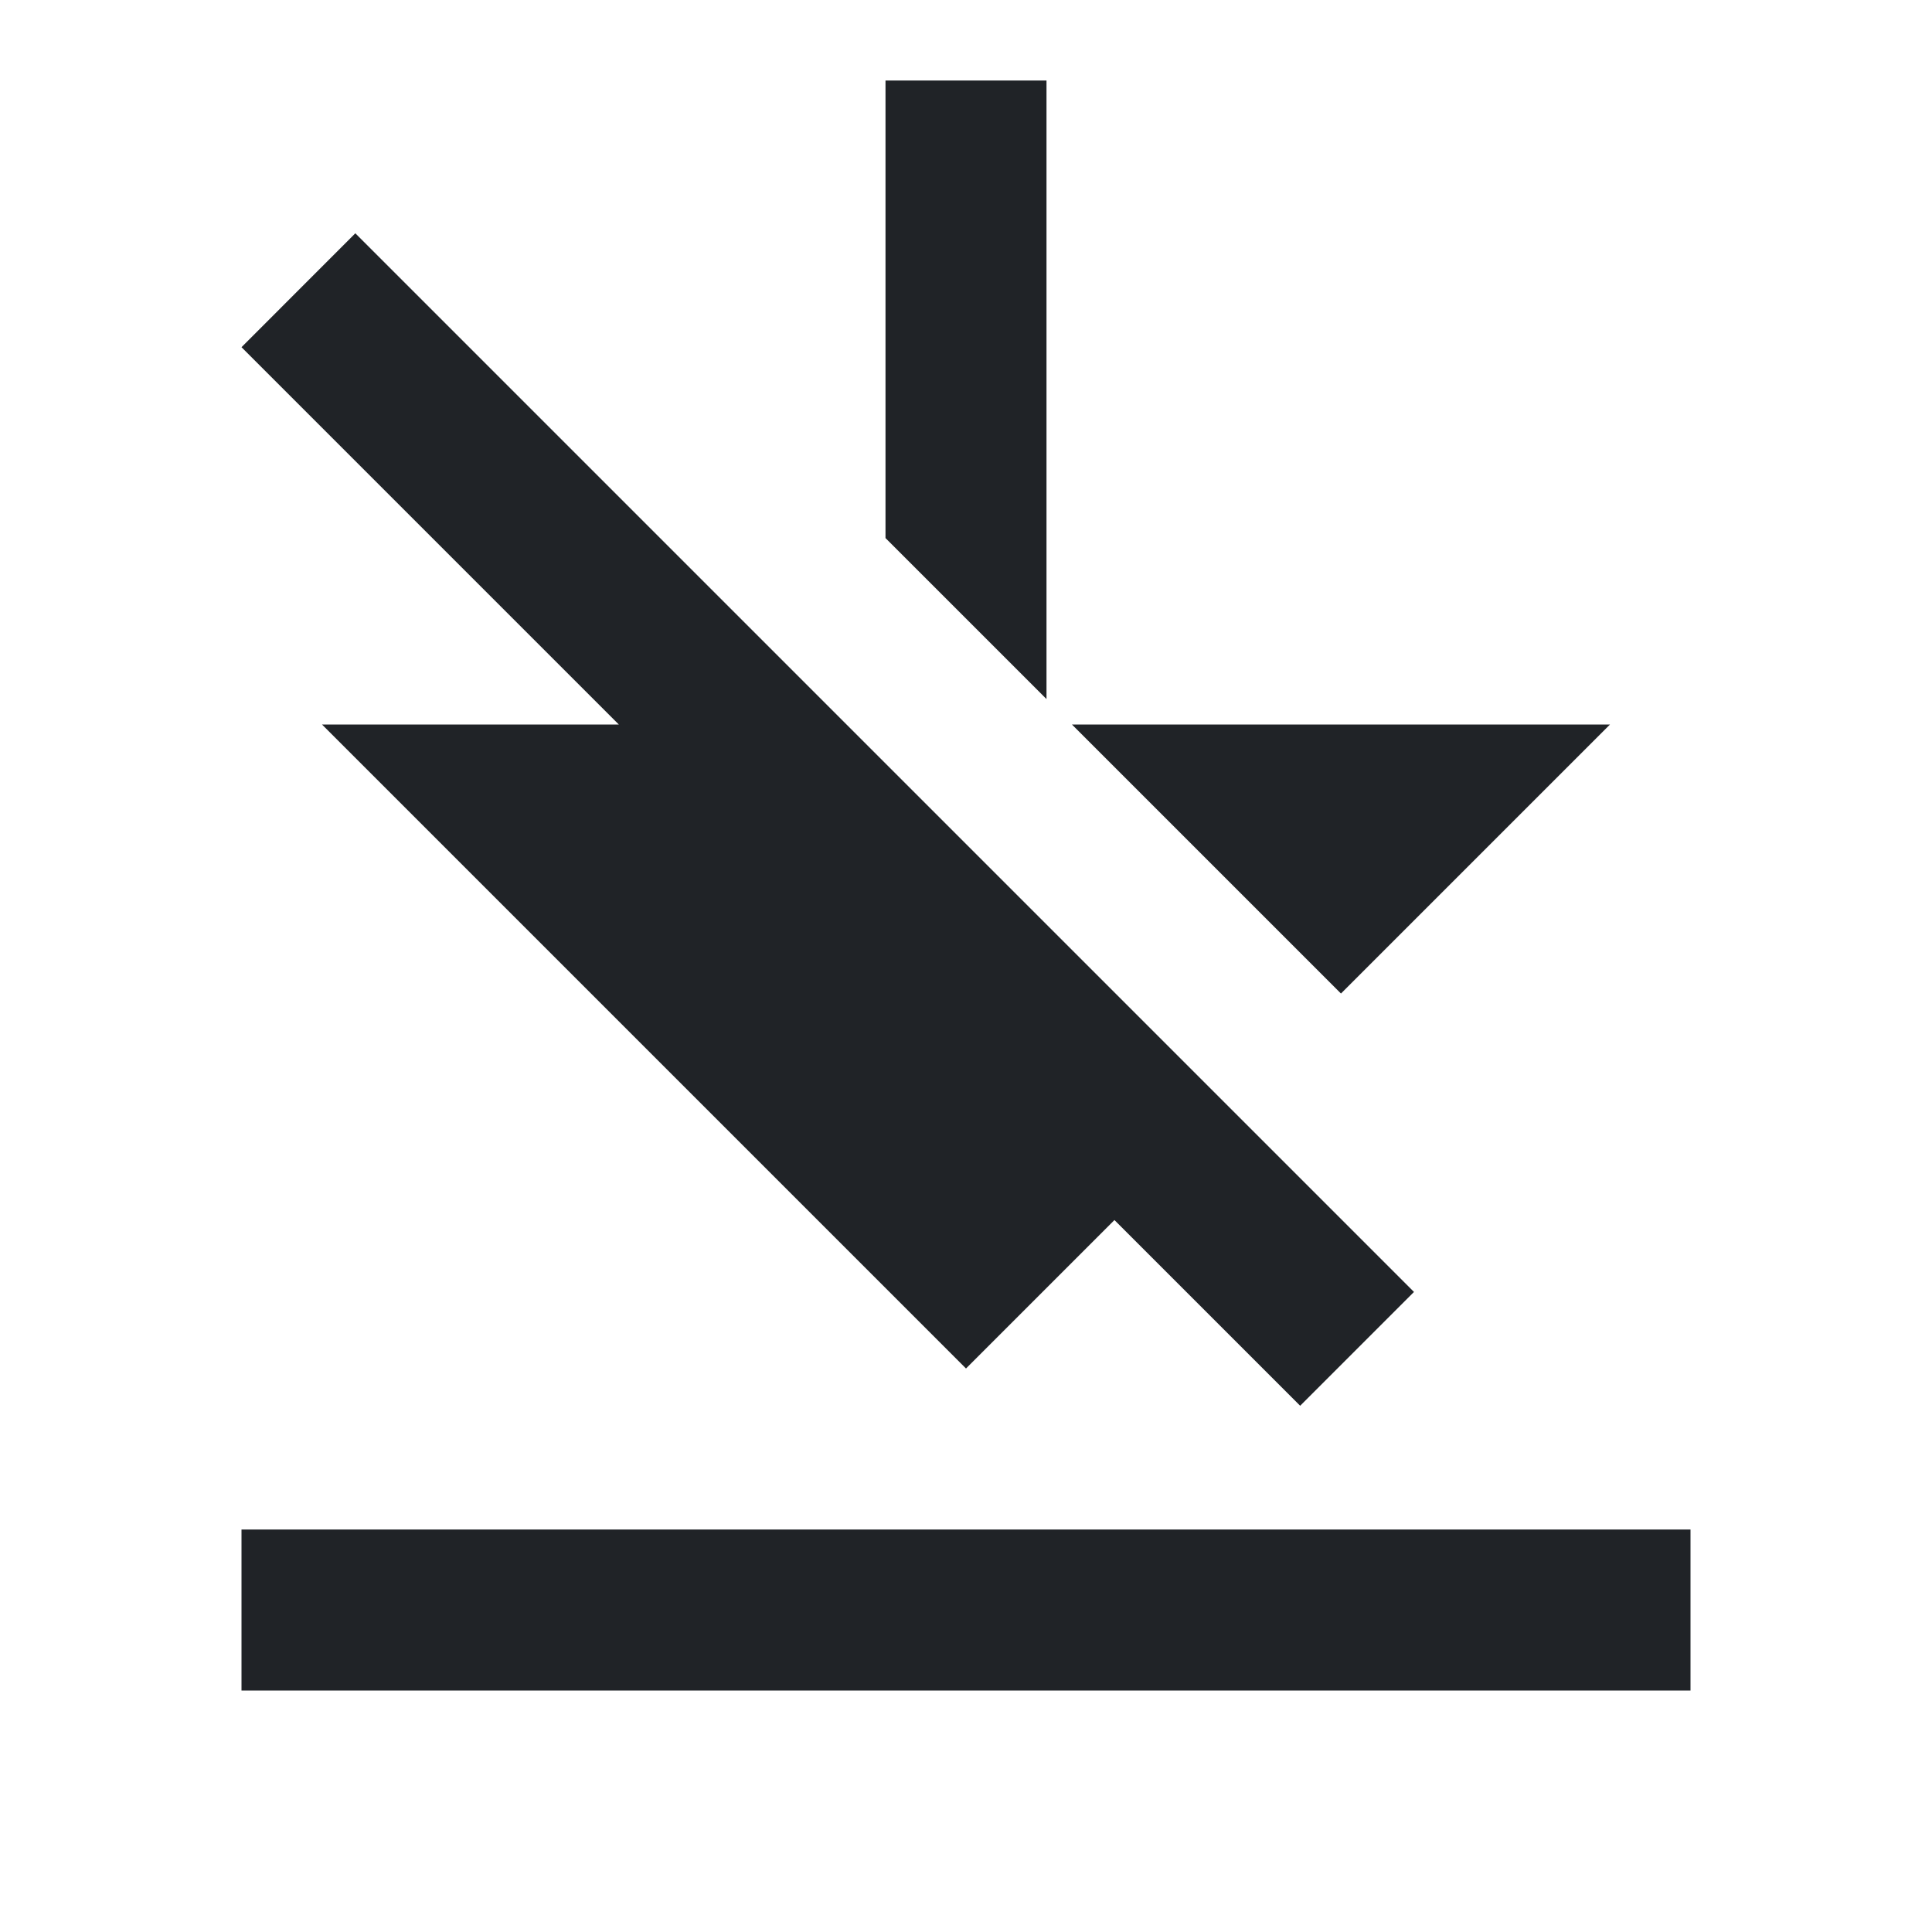 <svg width="24" height="24" viewBox="0 0 24 24" fill="none" xmlns="http://www.w3.org/2000/svg">
<path fill-rule="evenodd" clip-rule="evenodd" d="M21 19V21H3V19H21ZM16.658 12.342L13.316 9H20L16.658 12.342ZM13.844 15.156L16.151 17.463L17.565 16.049L4.414 2.898L3 4.313L7.687 9H4L12 17L13.844 15.156ZM11 1V6.684L13 8.684V1H11Z" fill="#202327"/>
</svg>

